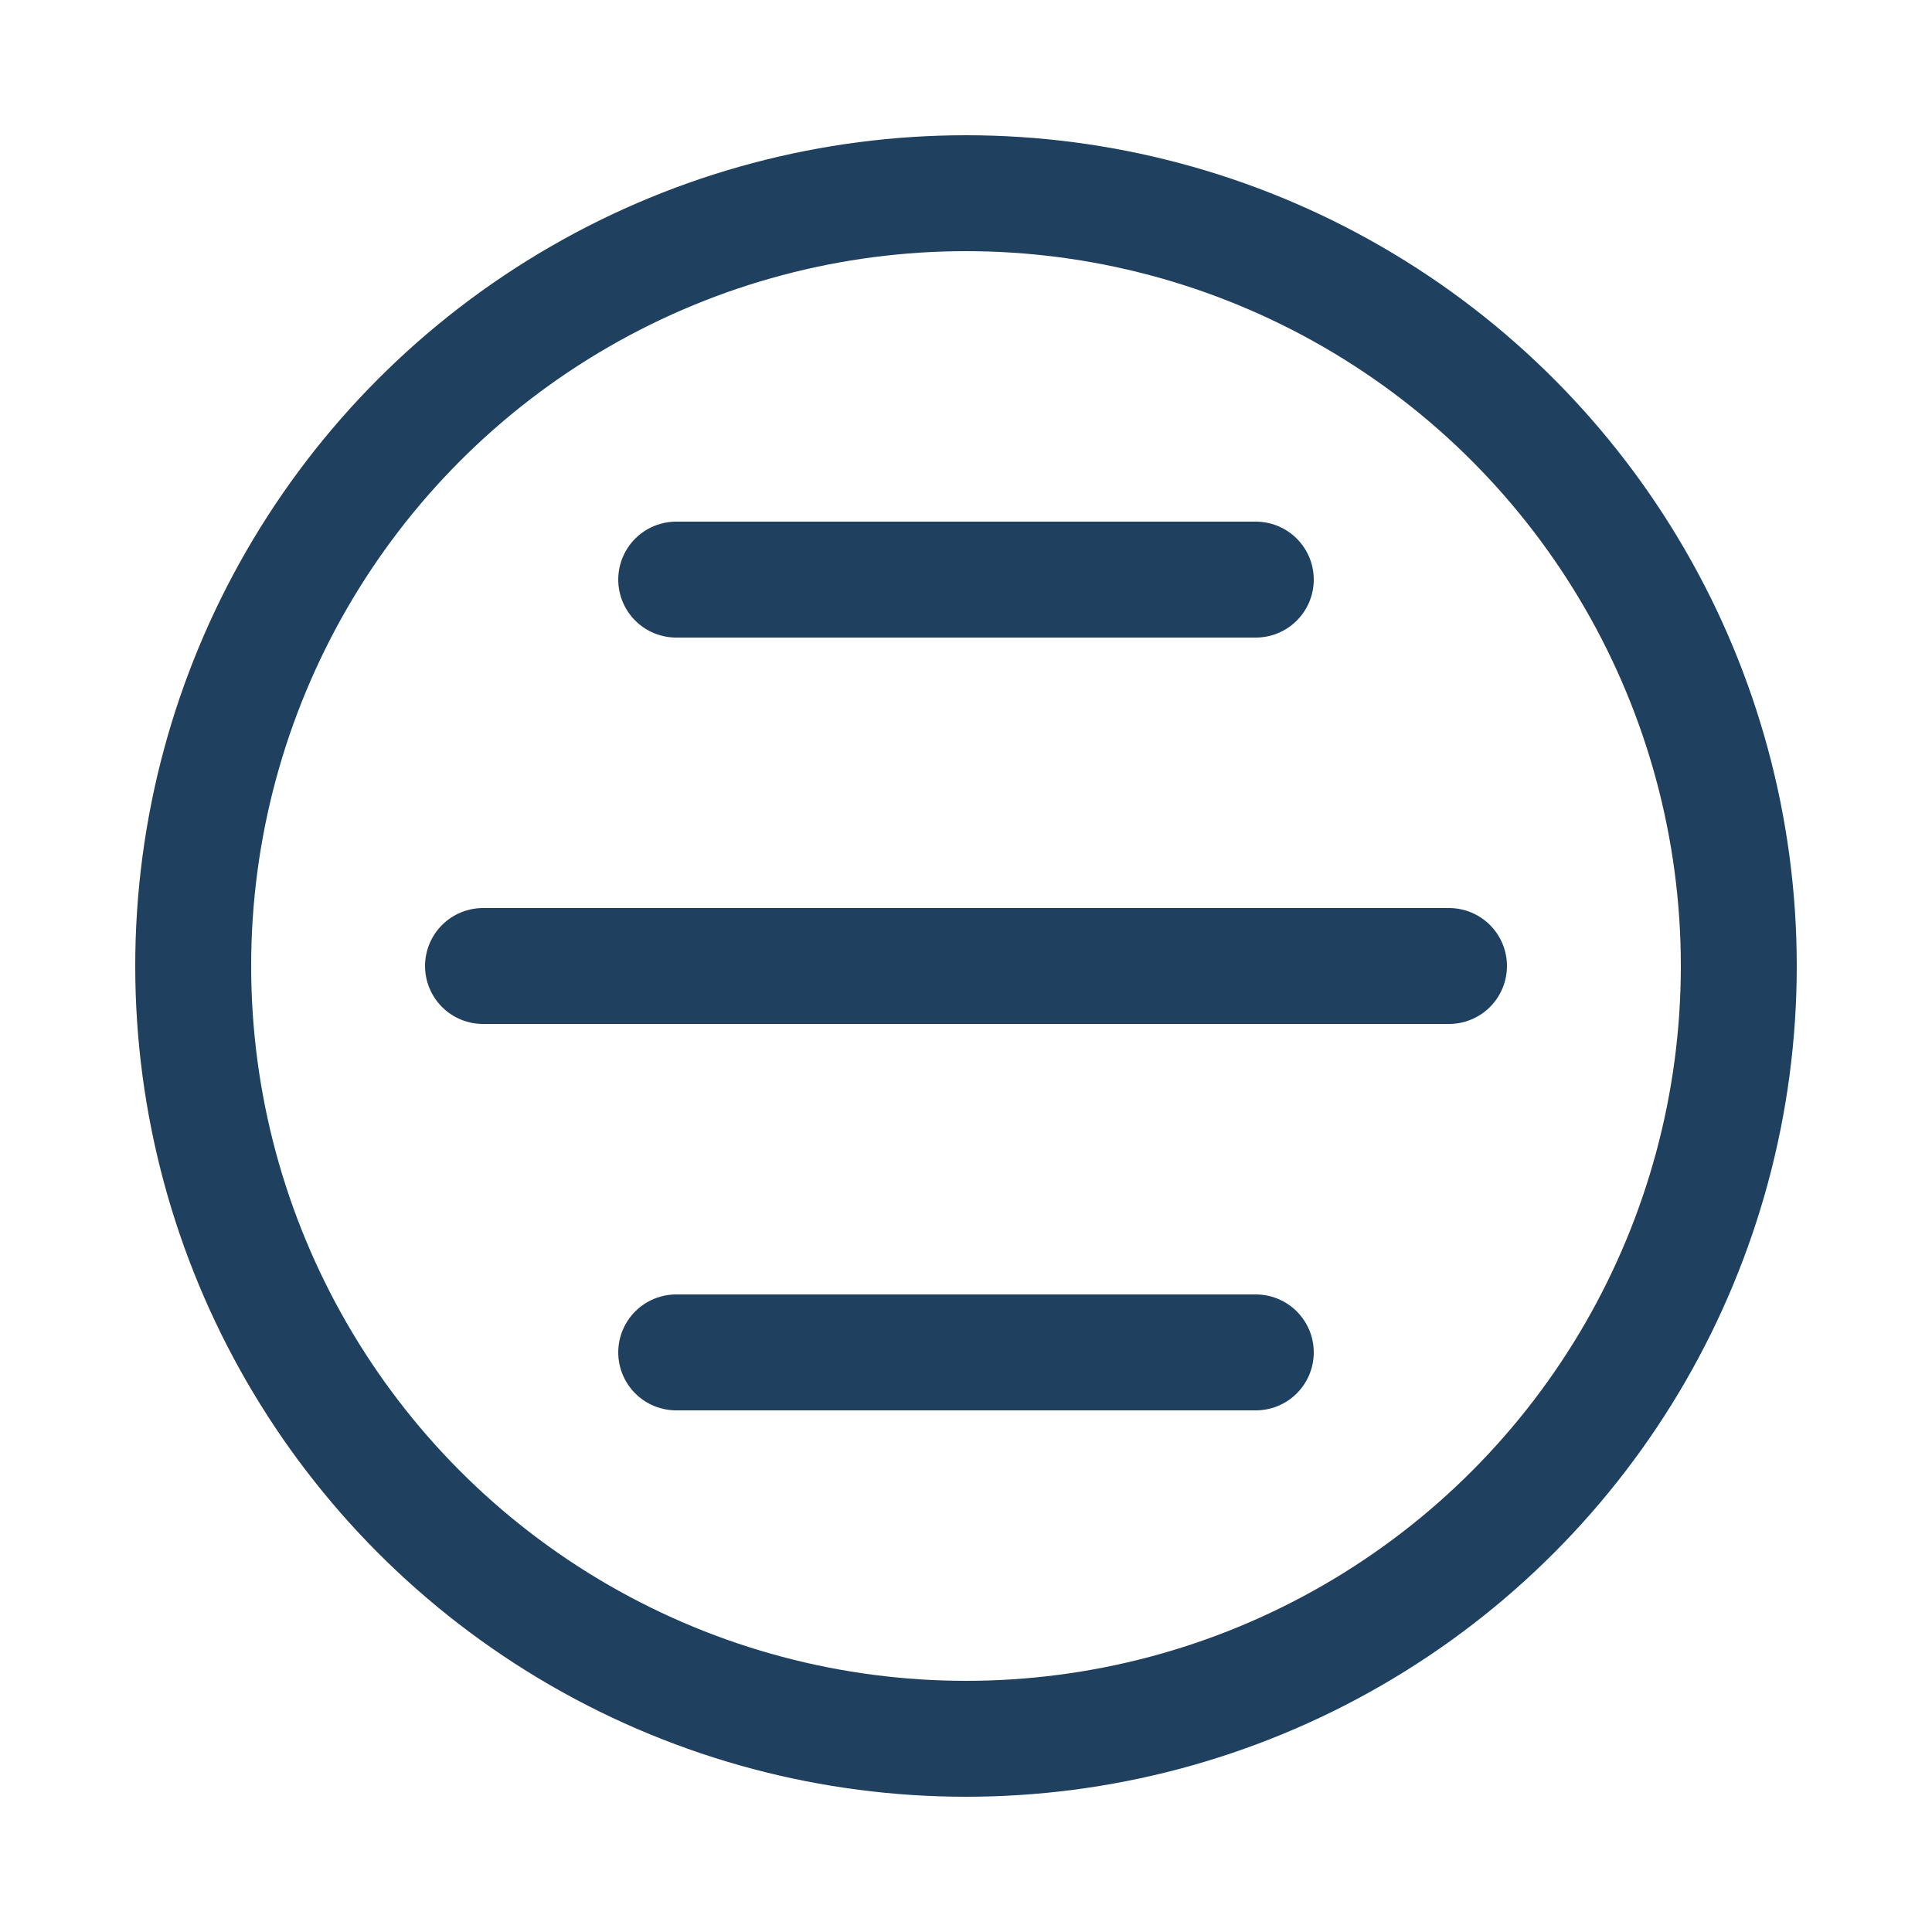 <svg
    viewBox="0 0 1000 1000"
    width="50"
    height="50"
    version="1.1"
    xmlns="http://www.w3.org/2000/svg"
    xmlns:svg="http://www.w3.org/2000/svg"
>

    <circle
        r="400"
        cx="500"
        cy="500"
        fill="none"
        stroke="#204060"
        stroke-width="60px"
        id="fill-circle"
    />
    <path
        d="M 350 300 L 650 300"
        fill="none"
        stroke="#204060"
        style="stroke-width:60px;stroke-linecap:round;stroke-linejoin:round"
        id="top"
    />
    <path
        d="M 250 500 L 750 500"
        fill="none"
        stroke="#204060"
        style="stroke-width:60px;stroke-linecap:round;stroke-linejoin:round"        id="middle"
    />
    <path
        d="M 350 700 L 650 700"
        fill="none"
        stroke="#204060"
        style="stroke-width:60px;stroke-linecap:round;stroke-linejoin:round"        id="bottom"
    />
</svg>
